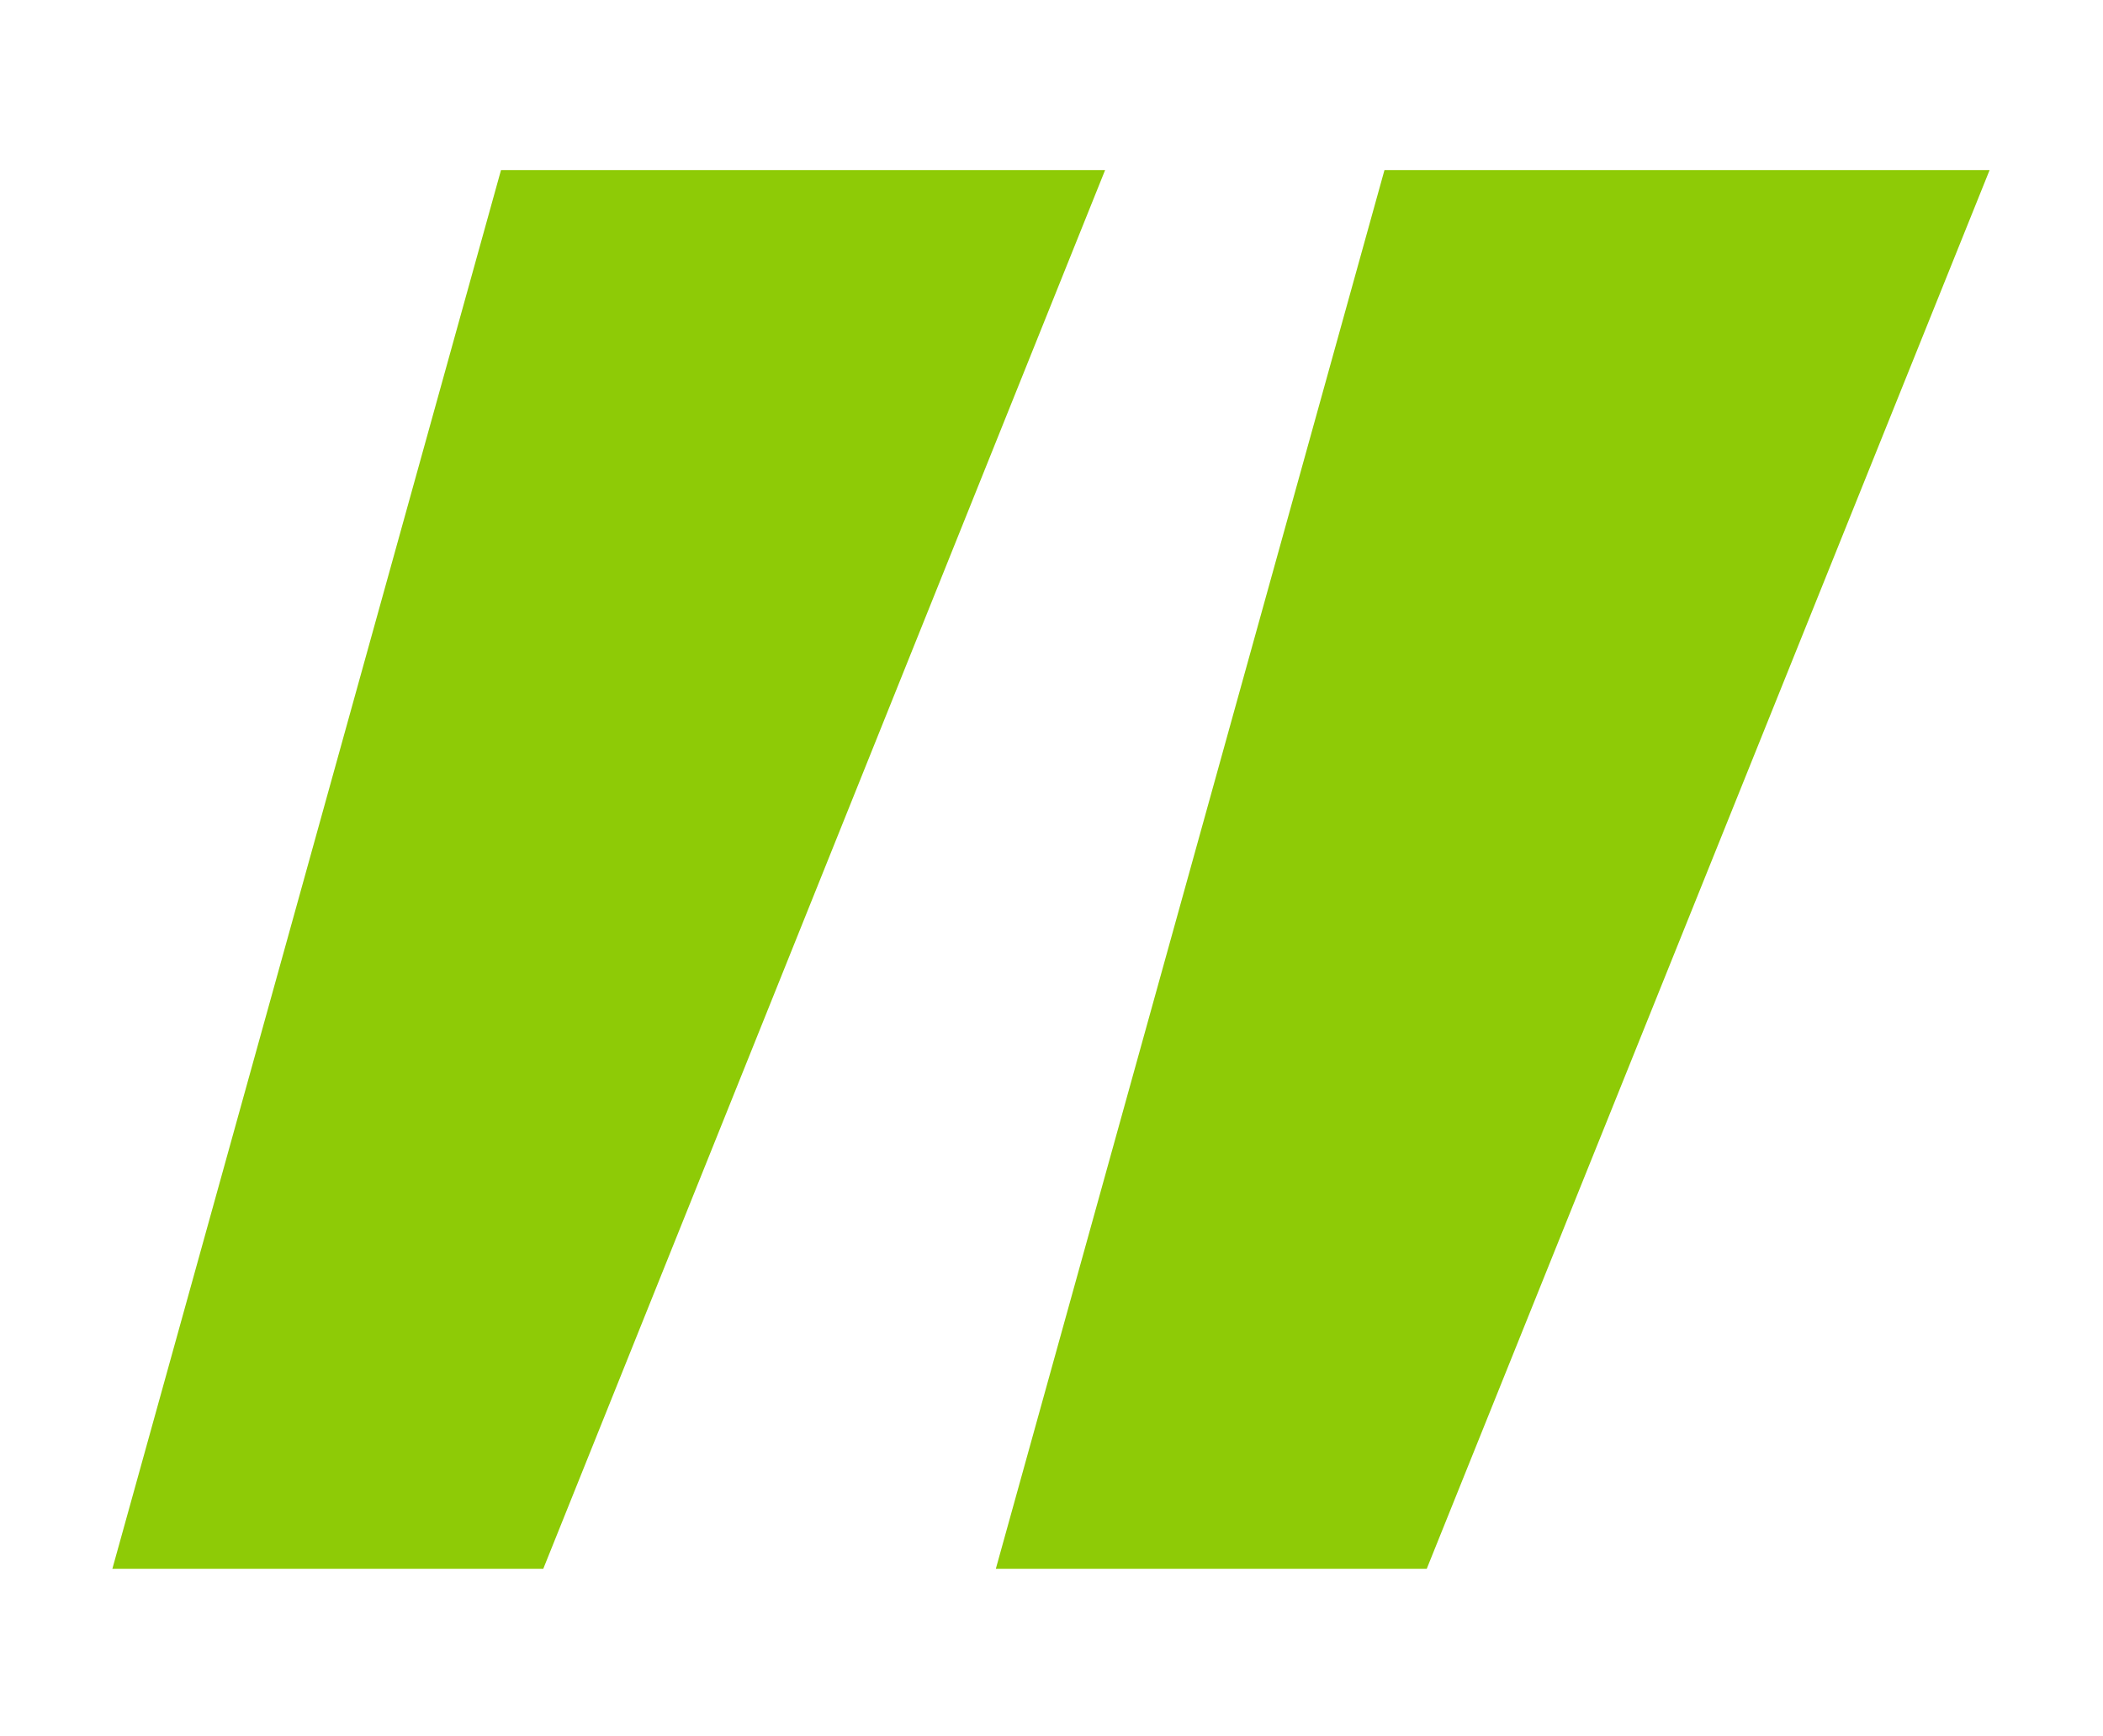 <?xml version="1.0" encoding="utf-8"?>
<!-- Generator: Adobe Illustrator 27.5.0, SVG Export Plug-In . SVG Version: 6.00 Build 0)  -->
<svg version="1.1" id="Layer_1" xmlns="http://www.w3.org/2000/svg" xmlns:xlink="http://www.w3.org/1999/xlink" x="0px" y="0px"
	 viewBox="0 0 204 168.4" style="enable-background:new 0 0 204 168.4;" xml:space="preserve">
<style type="text/css">
	.st0{enable-background:new    ;}
	.st1{fill:#8ECB06;}
</style>
<g class="st0">
	<path class="st1" d="M138.4,152.2H96.6l37.7-135.7H193L138.4,152.2z M52.7,152.2H10.9L48.6,16.5h58.6L52.7,152.2z"/>
</g>
</svg>
